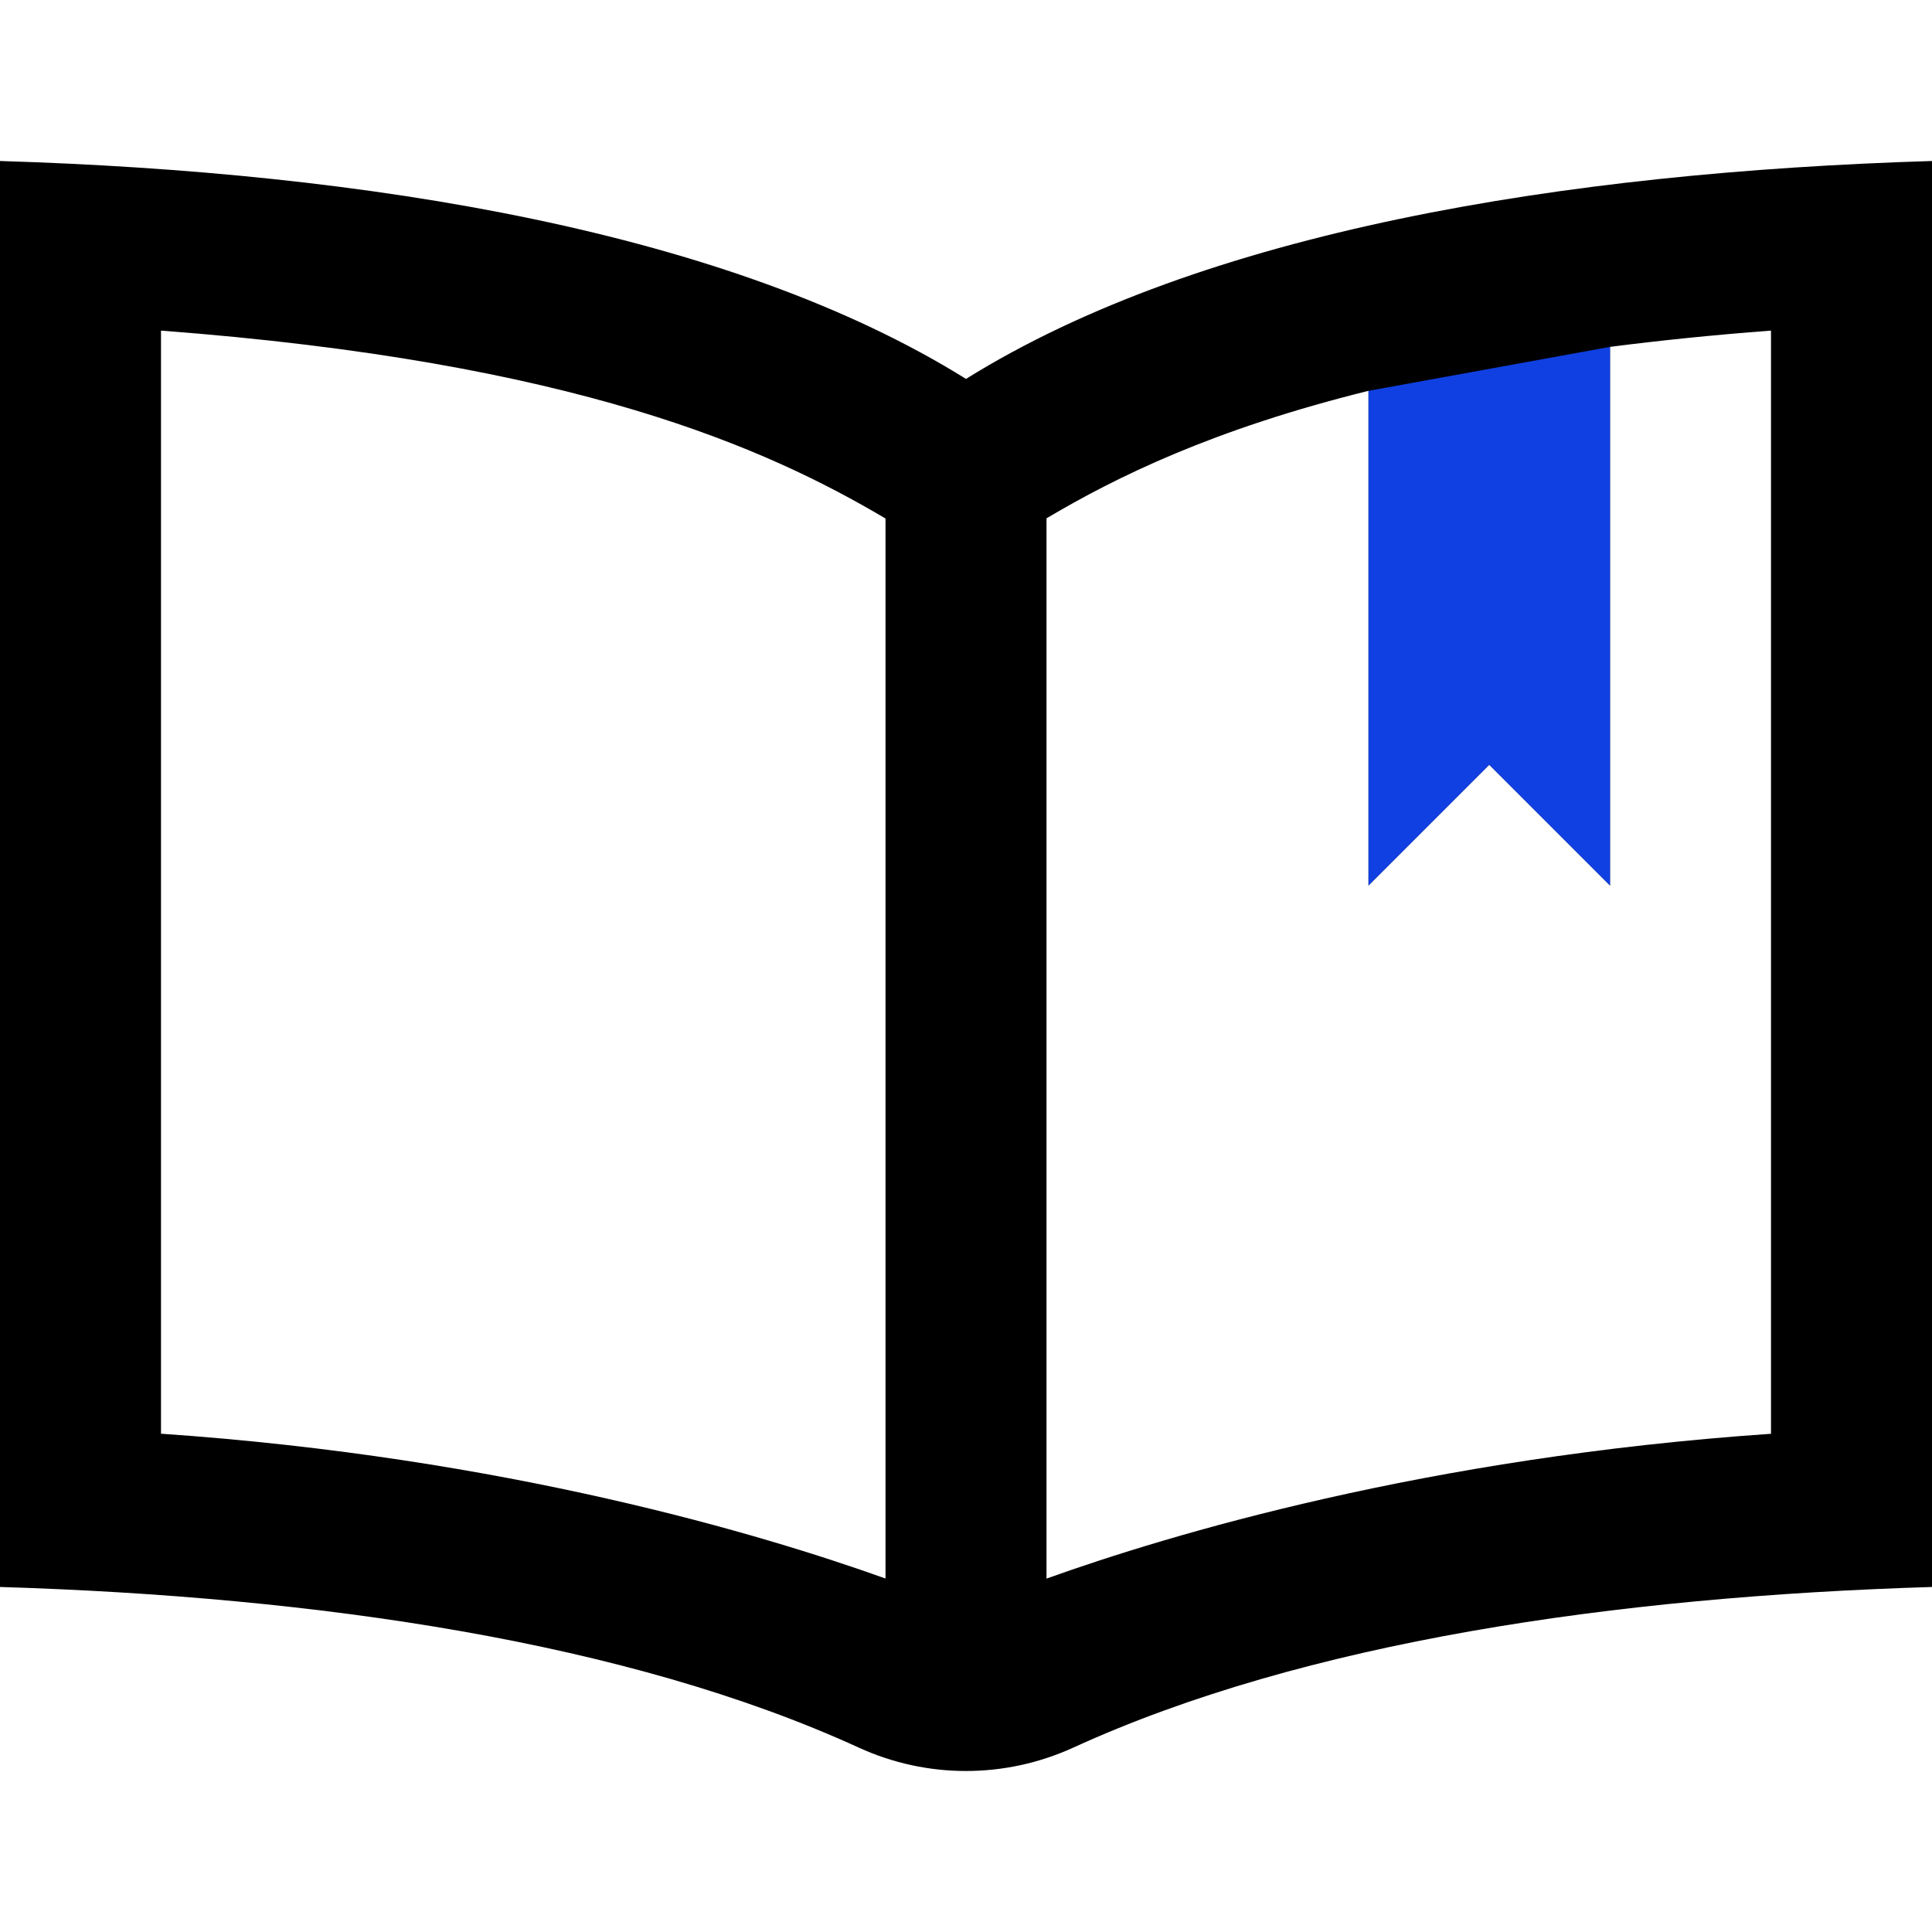 <?xml version="1.0" encoding="UTF-8"?>
<svg width="24" height="24" version="1.1" viewBox="0 0 24 24" xmlns="http://www.w3.org/2000/svg">
 <path d="M12 4.707c-2.938-1.83-7.416-2.567-12-2.707v17.714c3.937.12 7.795.681 10.667 1.995.846.388 1.817.388 2.667 0 2.872-1.314 6.729-1.875 10.666-1.995v-17.714c-4.584.14-9.062.877-12 2.707zm-1 14.902c-1.525-.546-4.716-1.505-9-1.799v-13.703c5.156.389 7.527 1.463 9 2.334v13.168zm11-1.798c-4.283.293-7.475 1.252-9 1.799v-13.171c.868-.515 2.072-1.107 4-1.584v6.145l1.5-1.5 1.5 1.5v-6.691c.617-.079 1.279-.148 2-.202v13.704z"/>
 <path d="m17 4.855v6.145l1.5-1.5 1.5 1.5v-6.691z" fill="#1040e2"/>
</svg>
